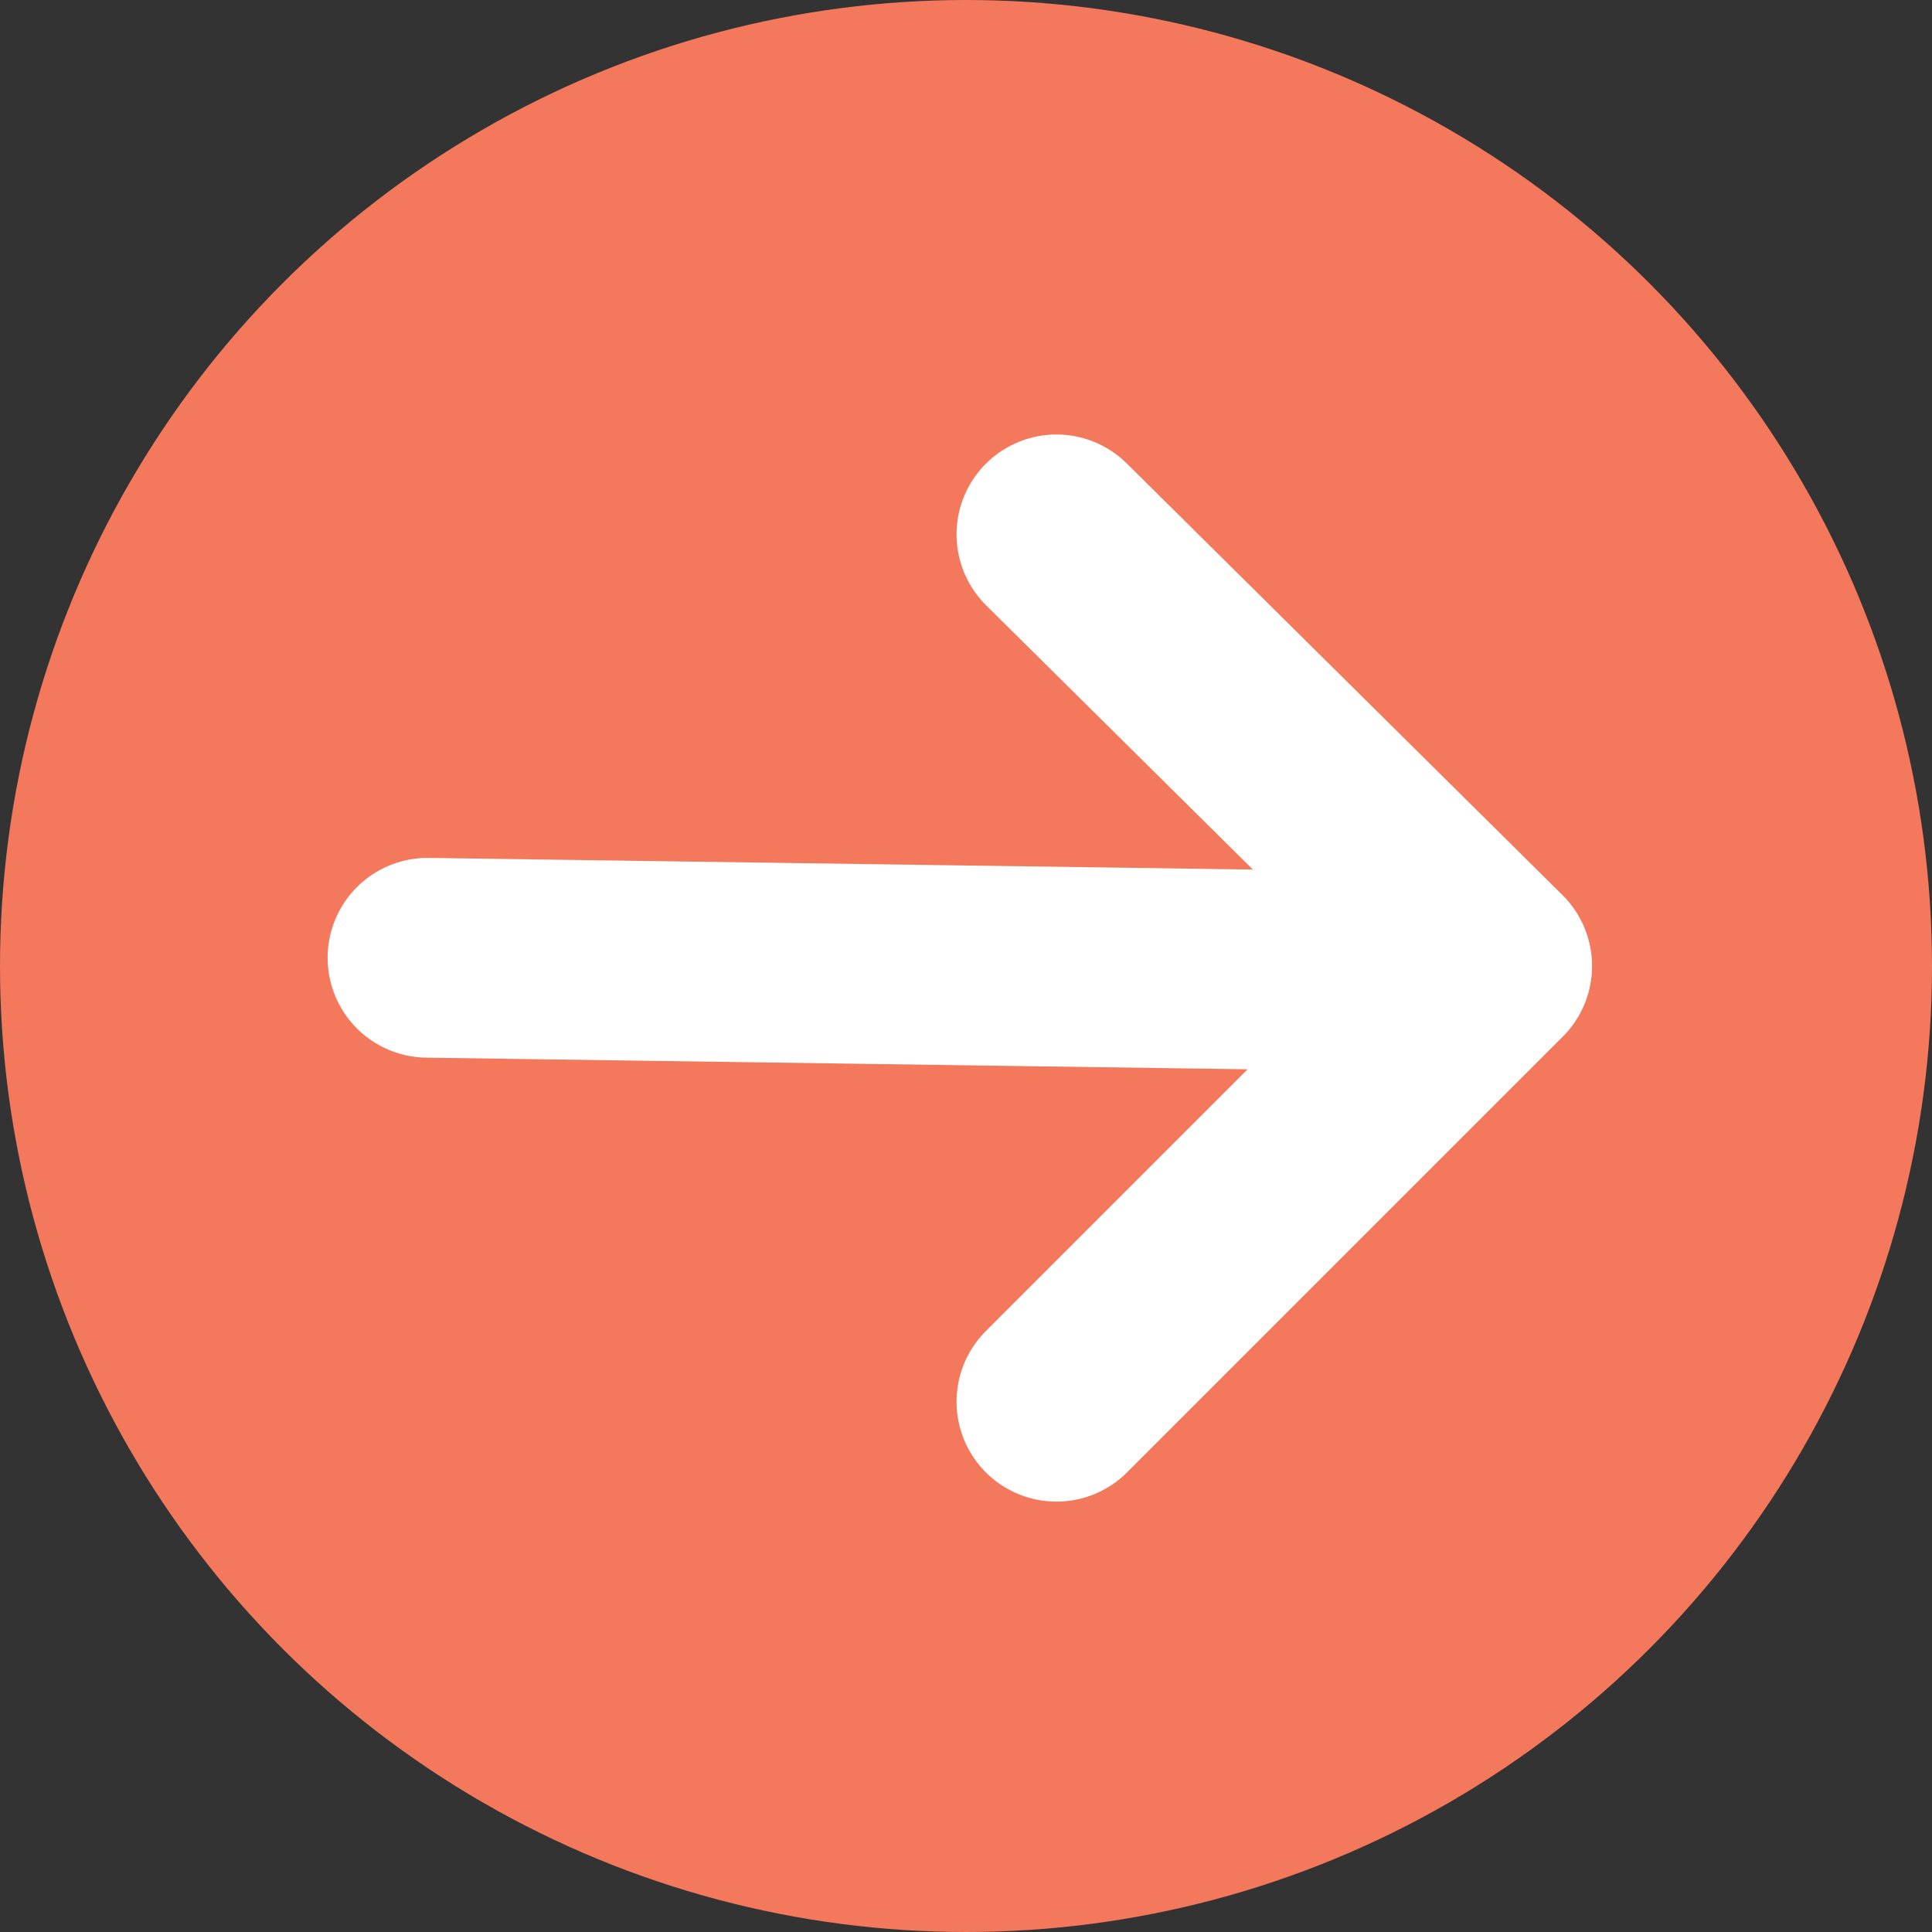 <?xml version="1.0" encoding="utf-8"?>
<!-- Generator: Adobe Illustrator 26.2.1, SVG Export Plug-In . SVG Version: 6.00 Build 0)  -->
<svg version="1.1" id="Capa_1" xmlns="http://www.w3.org/2000/svg" xmlns:xlink="http://www.w3.org/1999/xlink" x="0px" y="0px"
	 viewBox="0 0 47 47" style="enable-background:new 0 0 47 47;" xml:space="preserve">
<rect x="0" y="0" width="47" height="47" fill="#333333" stroke="none"/>
<style type="text/css">
	.st0{fill-rule:evenodd;clip-rule:evenodd;fill:#F4785C;}
	.st1{fill:none;stroke:#FFFFFF;stroke-width:4.86;stroke-linecap:round;stroke-linejoin:round;}
</style>
<g id="Introducción_THDC" transform="translate(-1210, -843)">
	<g id="Group-2-Copy" transform="translate(1210, 843)">
		<circle id="Oval" class="st0" cx="23.5" cy="23.5" r="23.5"/>
		<g id="Group" transform="translate(10, 13)">
			<line id="Line" class="st1" x1="0.4" y1="10.3" x2="21.6" y2="10.6"/>
			<polyline id="Path" class="st1" points="15.7,0 26.3,10.5 15.7,21.1 			"/>
		</g>
	</g>
</g>
</svg>
